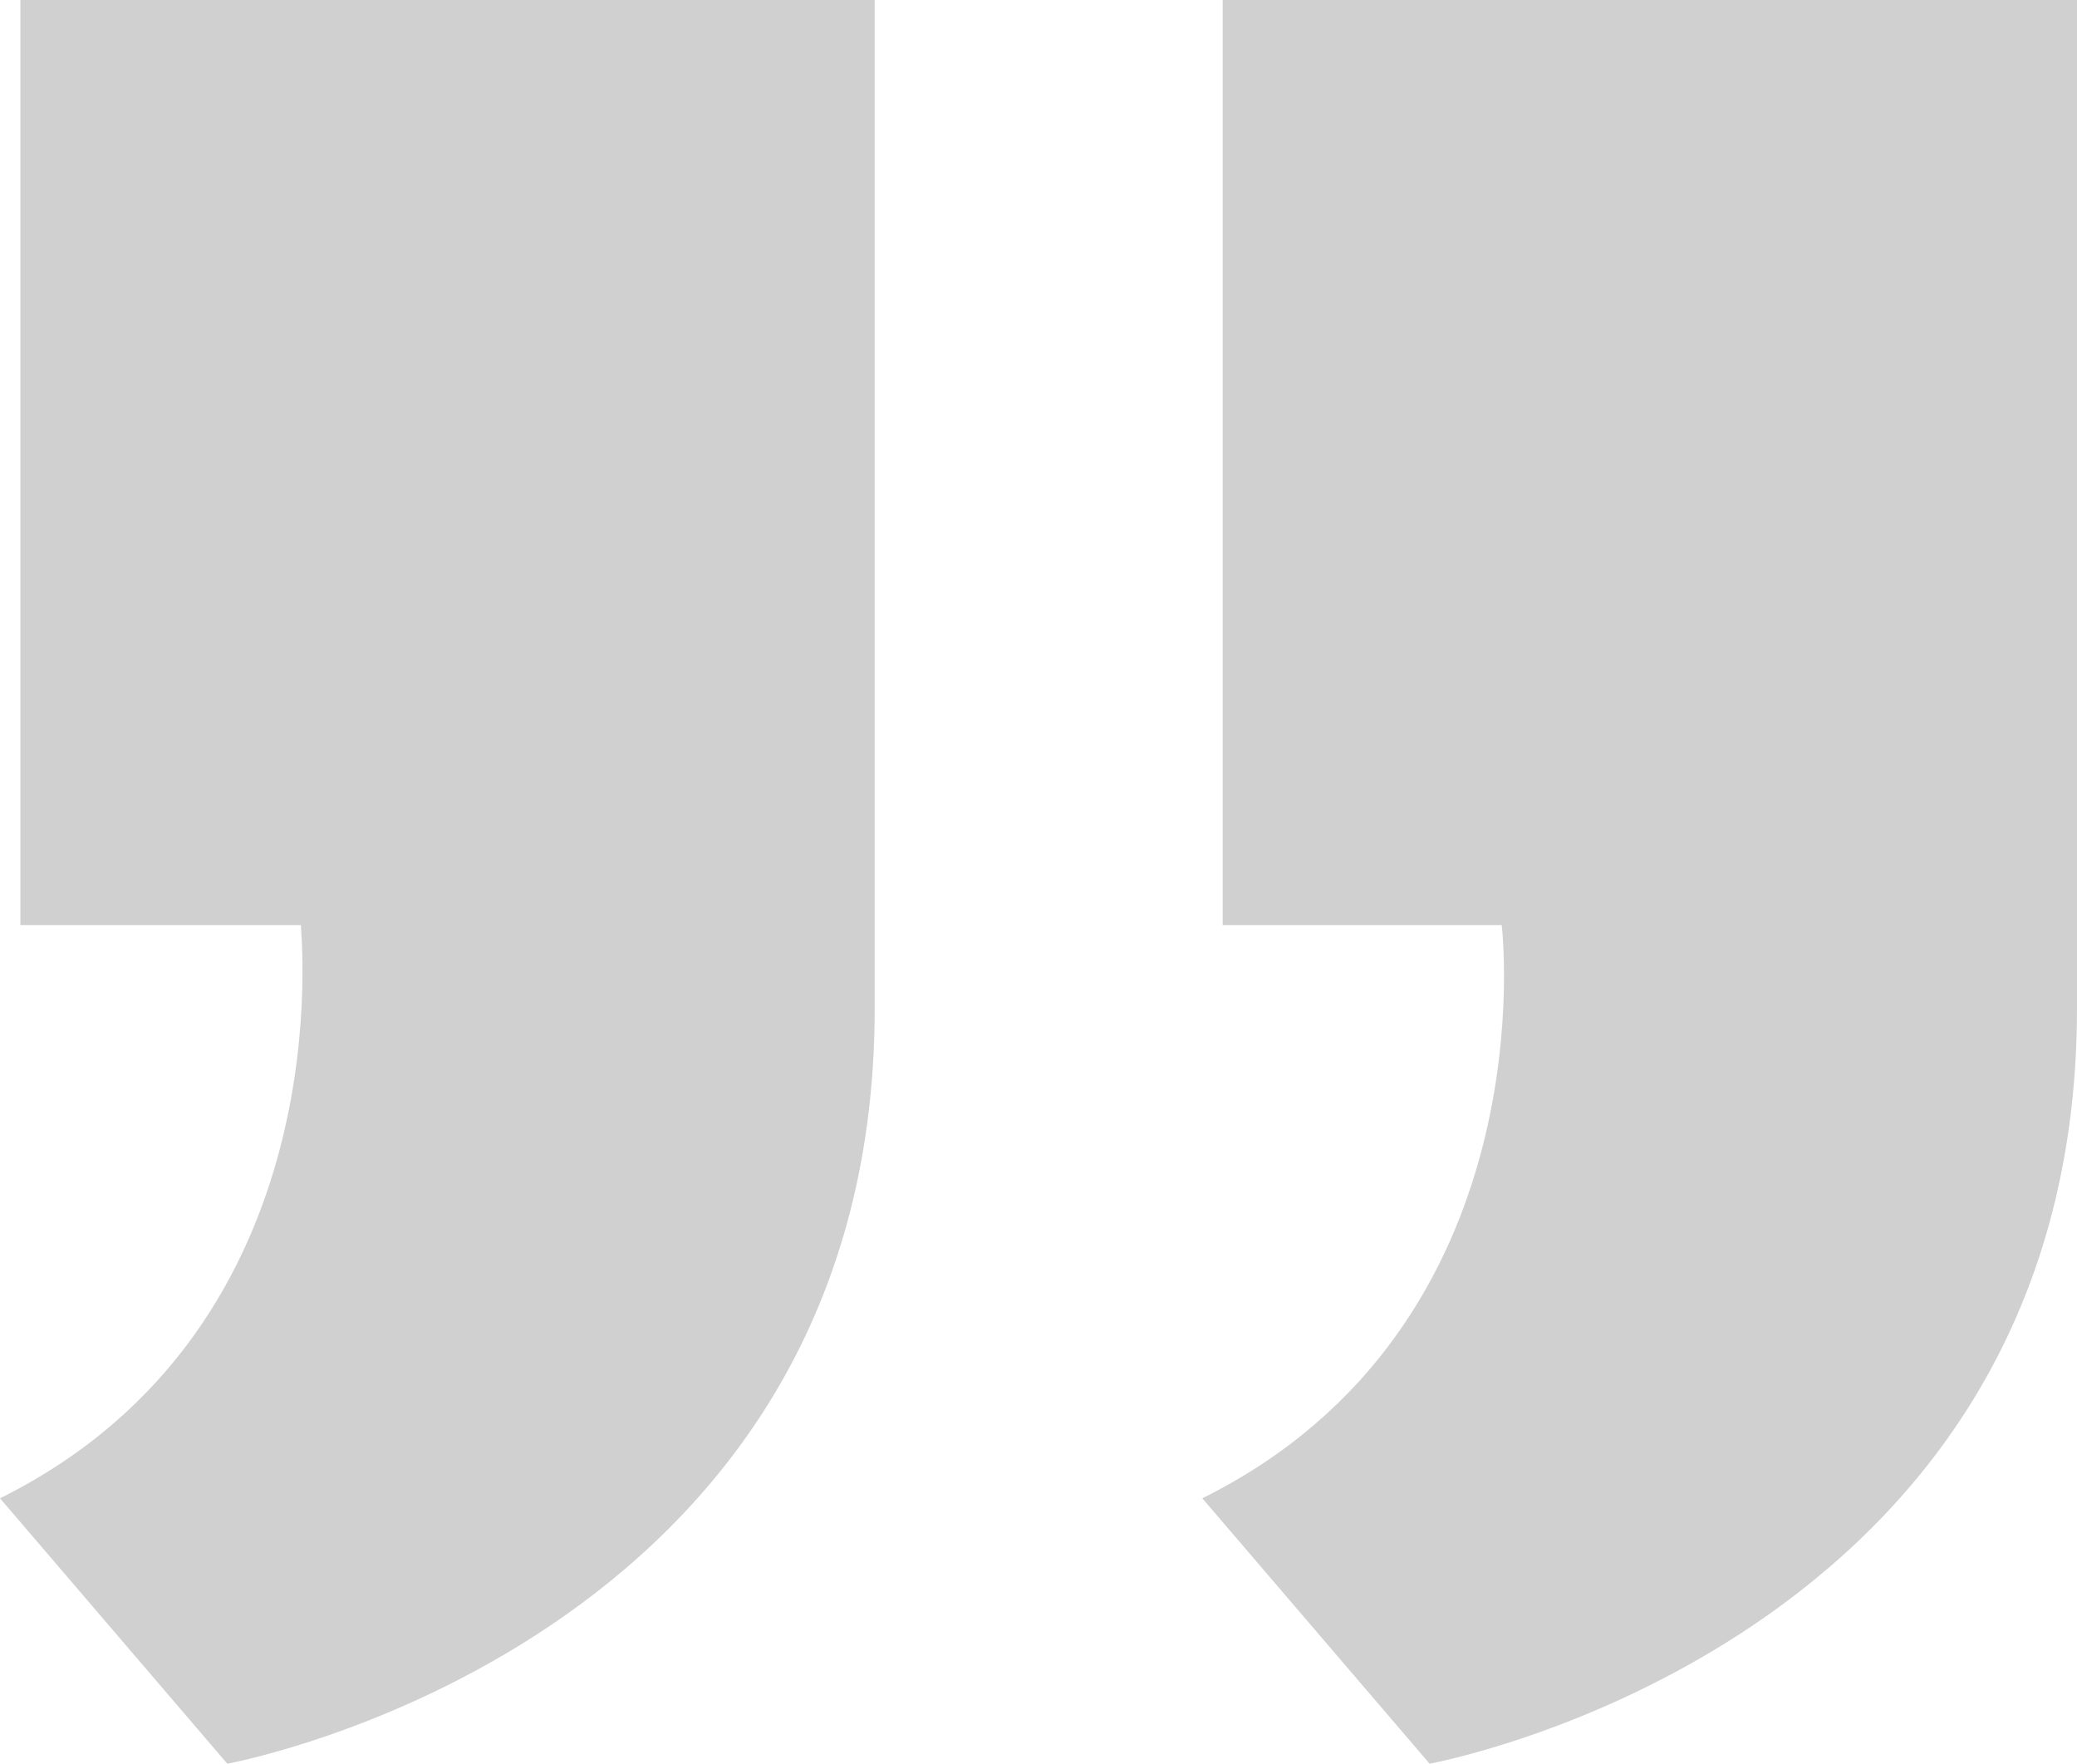 <svg width="106" height="90" viewBox="0 0 106 90" fill="none" xmlns="http://www.w3.org/2000/svg">
<path d="M1.026e-05 76.456L11.6 90C11.6 90 44.64 83.989 44.64 51.452C44.64 18.834 44.64 0 44.64 0L1.04 3.81163e-06L1.04 47.204L15.36 47.204C15.28 47.204 17.76 67.64 1.026e-05 76.456Z" fill="#D0D0D0"/>
<path d="M61.36 76.456L72.96 90C72.96 90 106 83.989 106 51.452C106 18.834 106 0 106 0L62.4 3.81163e-06L62.4 47.204L76.64 47.204C76.64 47.204 79.12 67.64 61.36 76.456Z" fill="#D0D0D0"/>
</svg>

